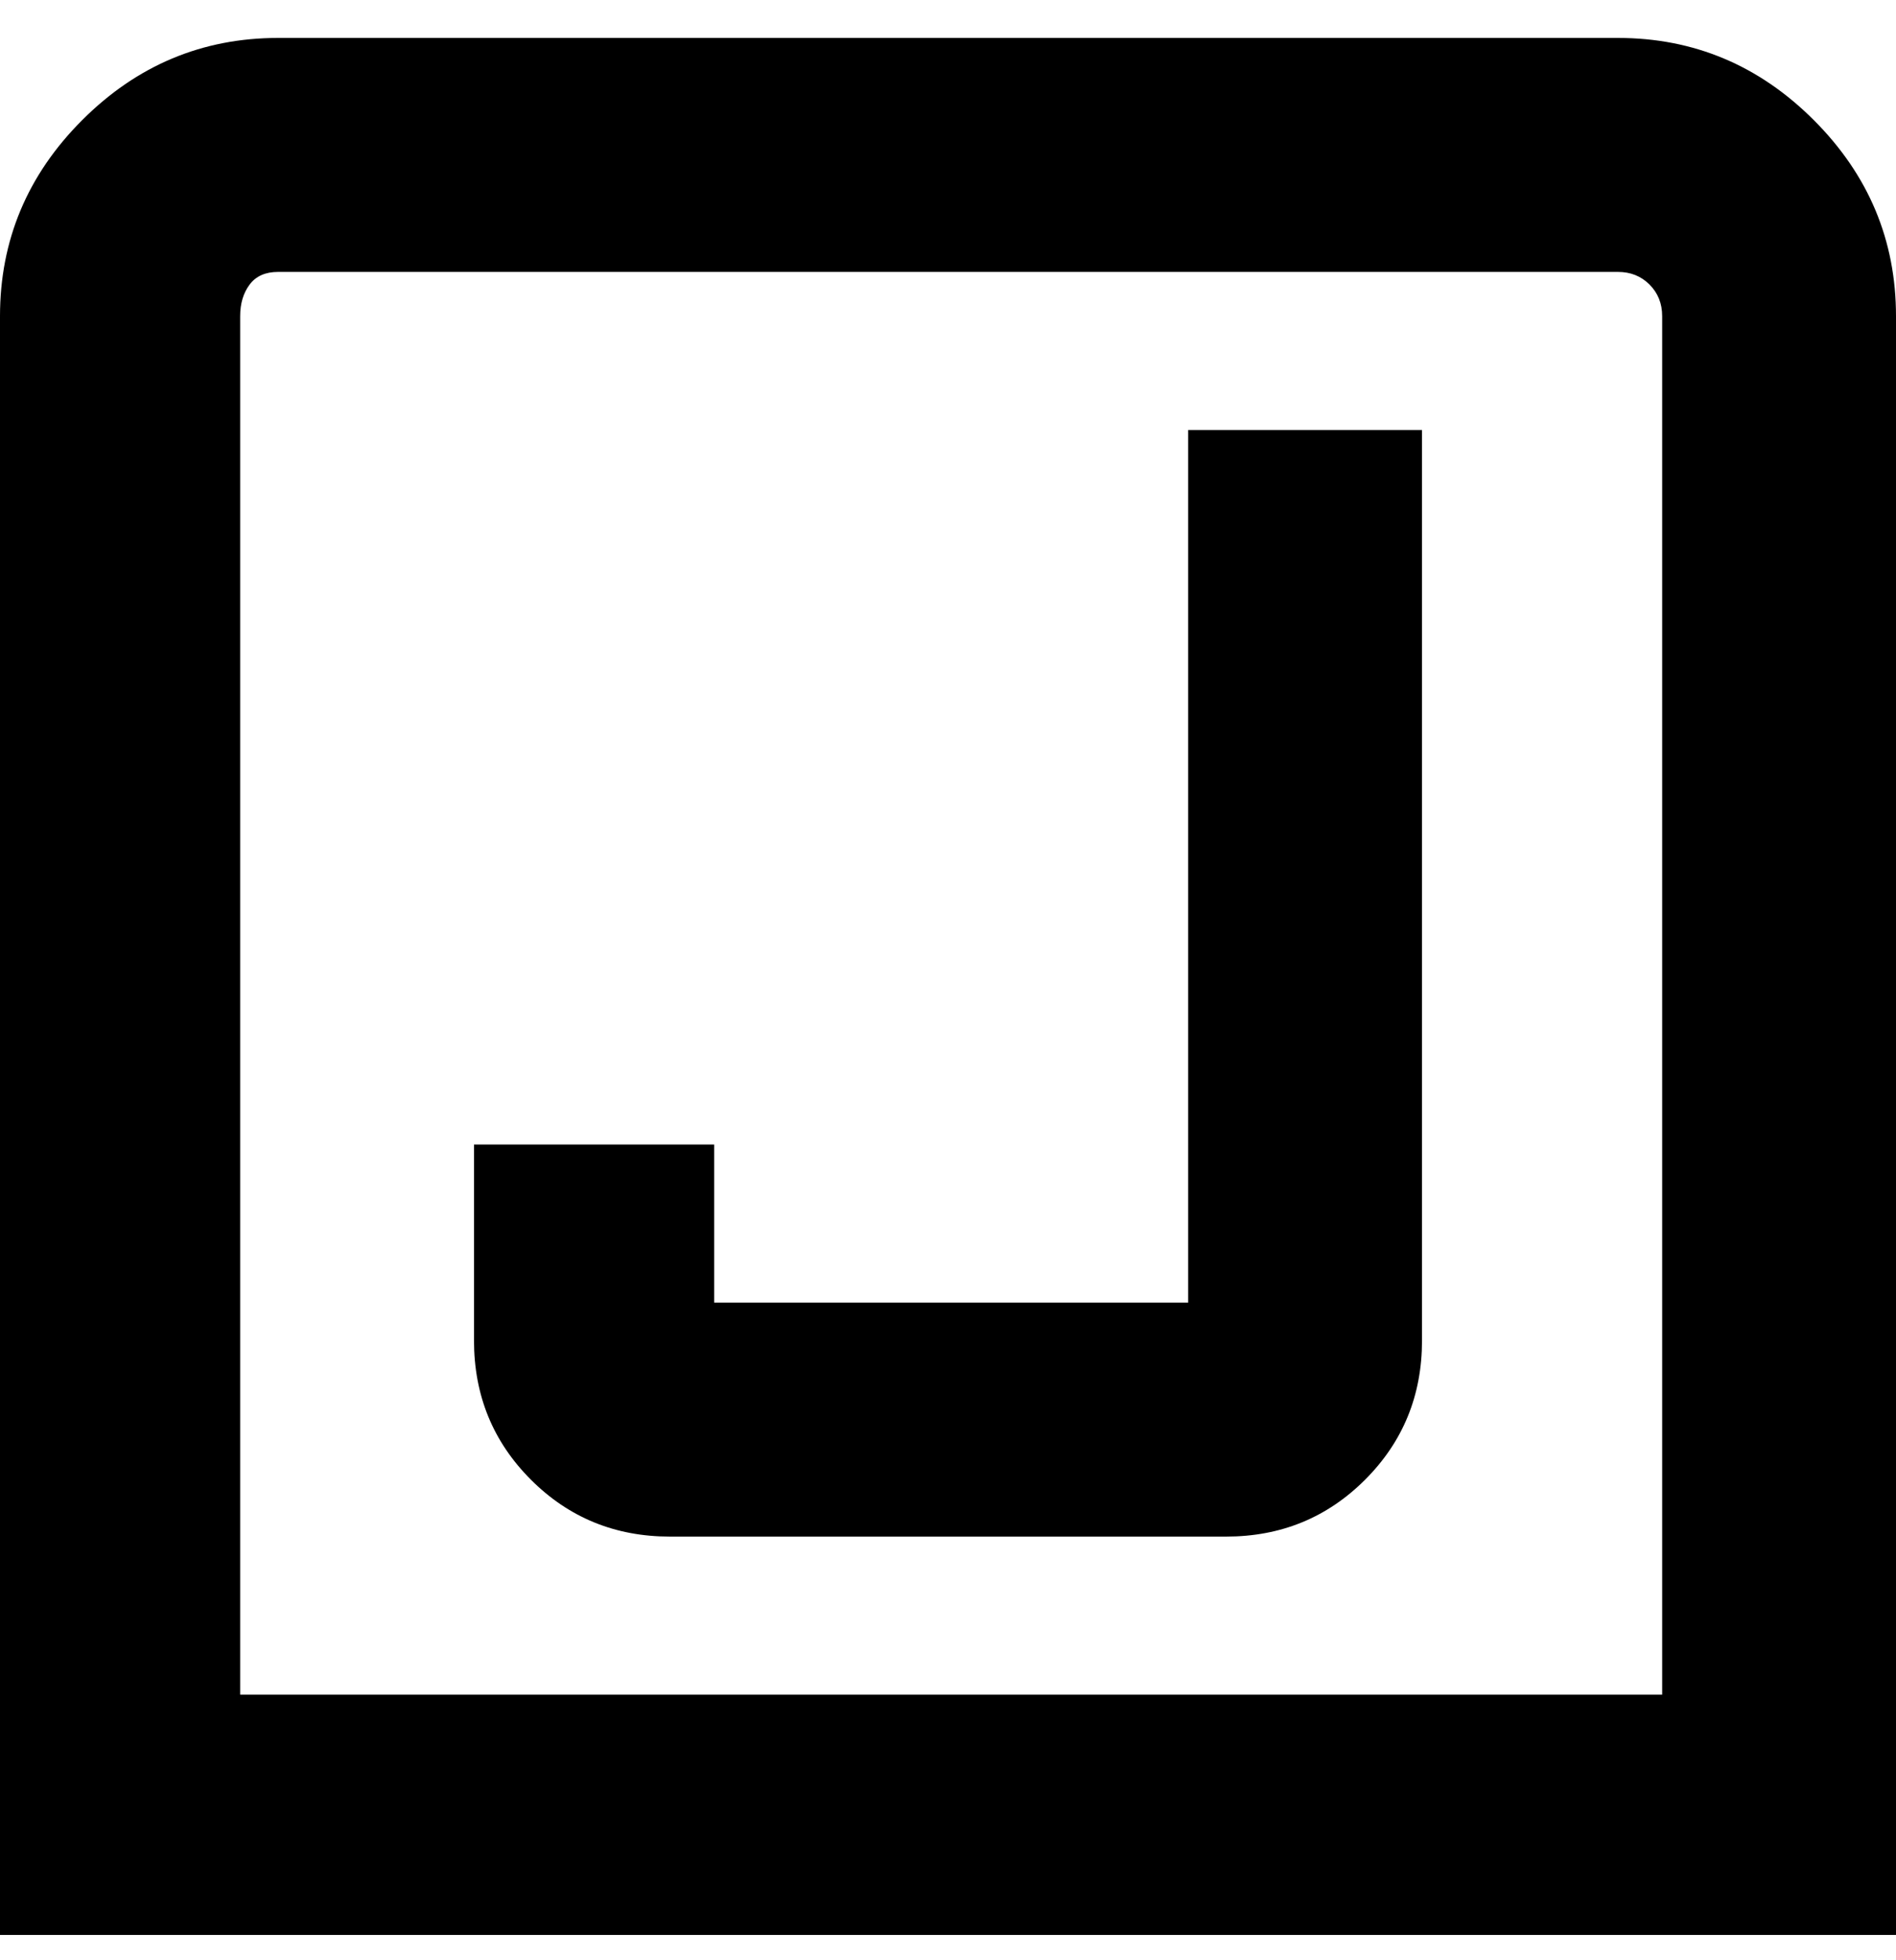 <svg viewBox="0 0 300 310" xmlns="http://www.w3.org/2000/svg"><path d="M256 6H44Q26 6 13 19T0 50v256h300V50q0-18-13-31T256 6zm7 262H38V50q0-3 1.5-5t4.5-2h212q3 0 5 2t2 5v218zM188 68h37v144q0 13-9 22t-22 9h-88q-13 0-22-9t-9-22v-31h38v25h75V68z"/></svg>